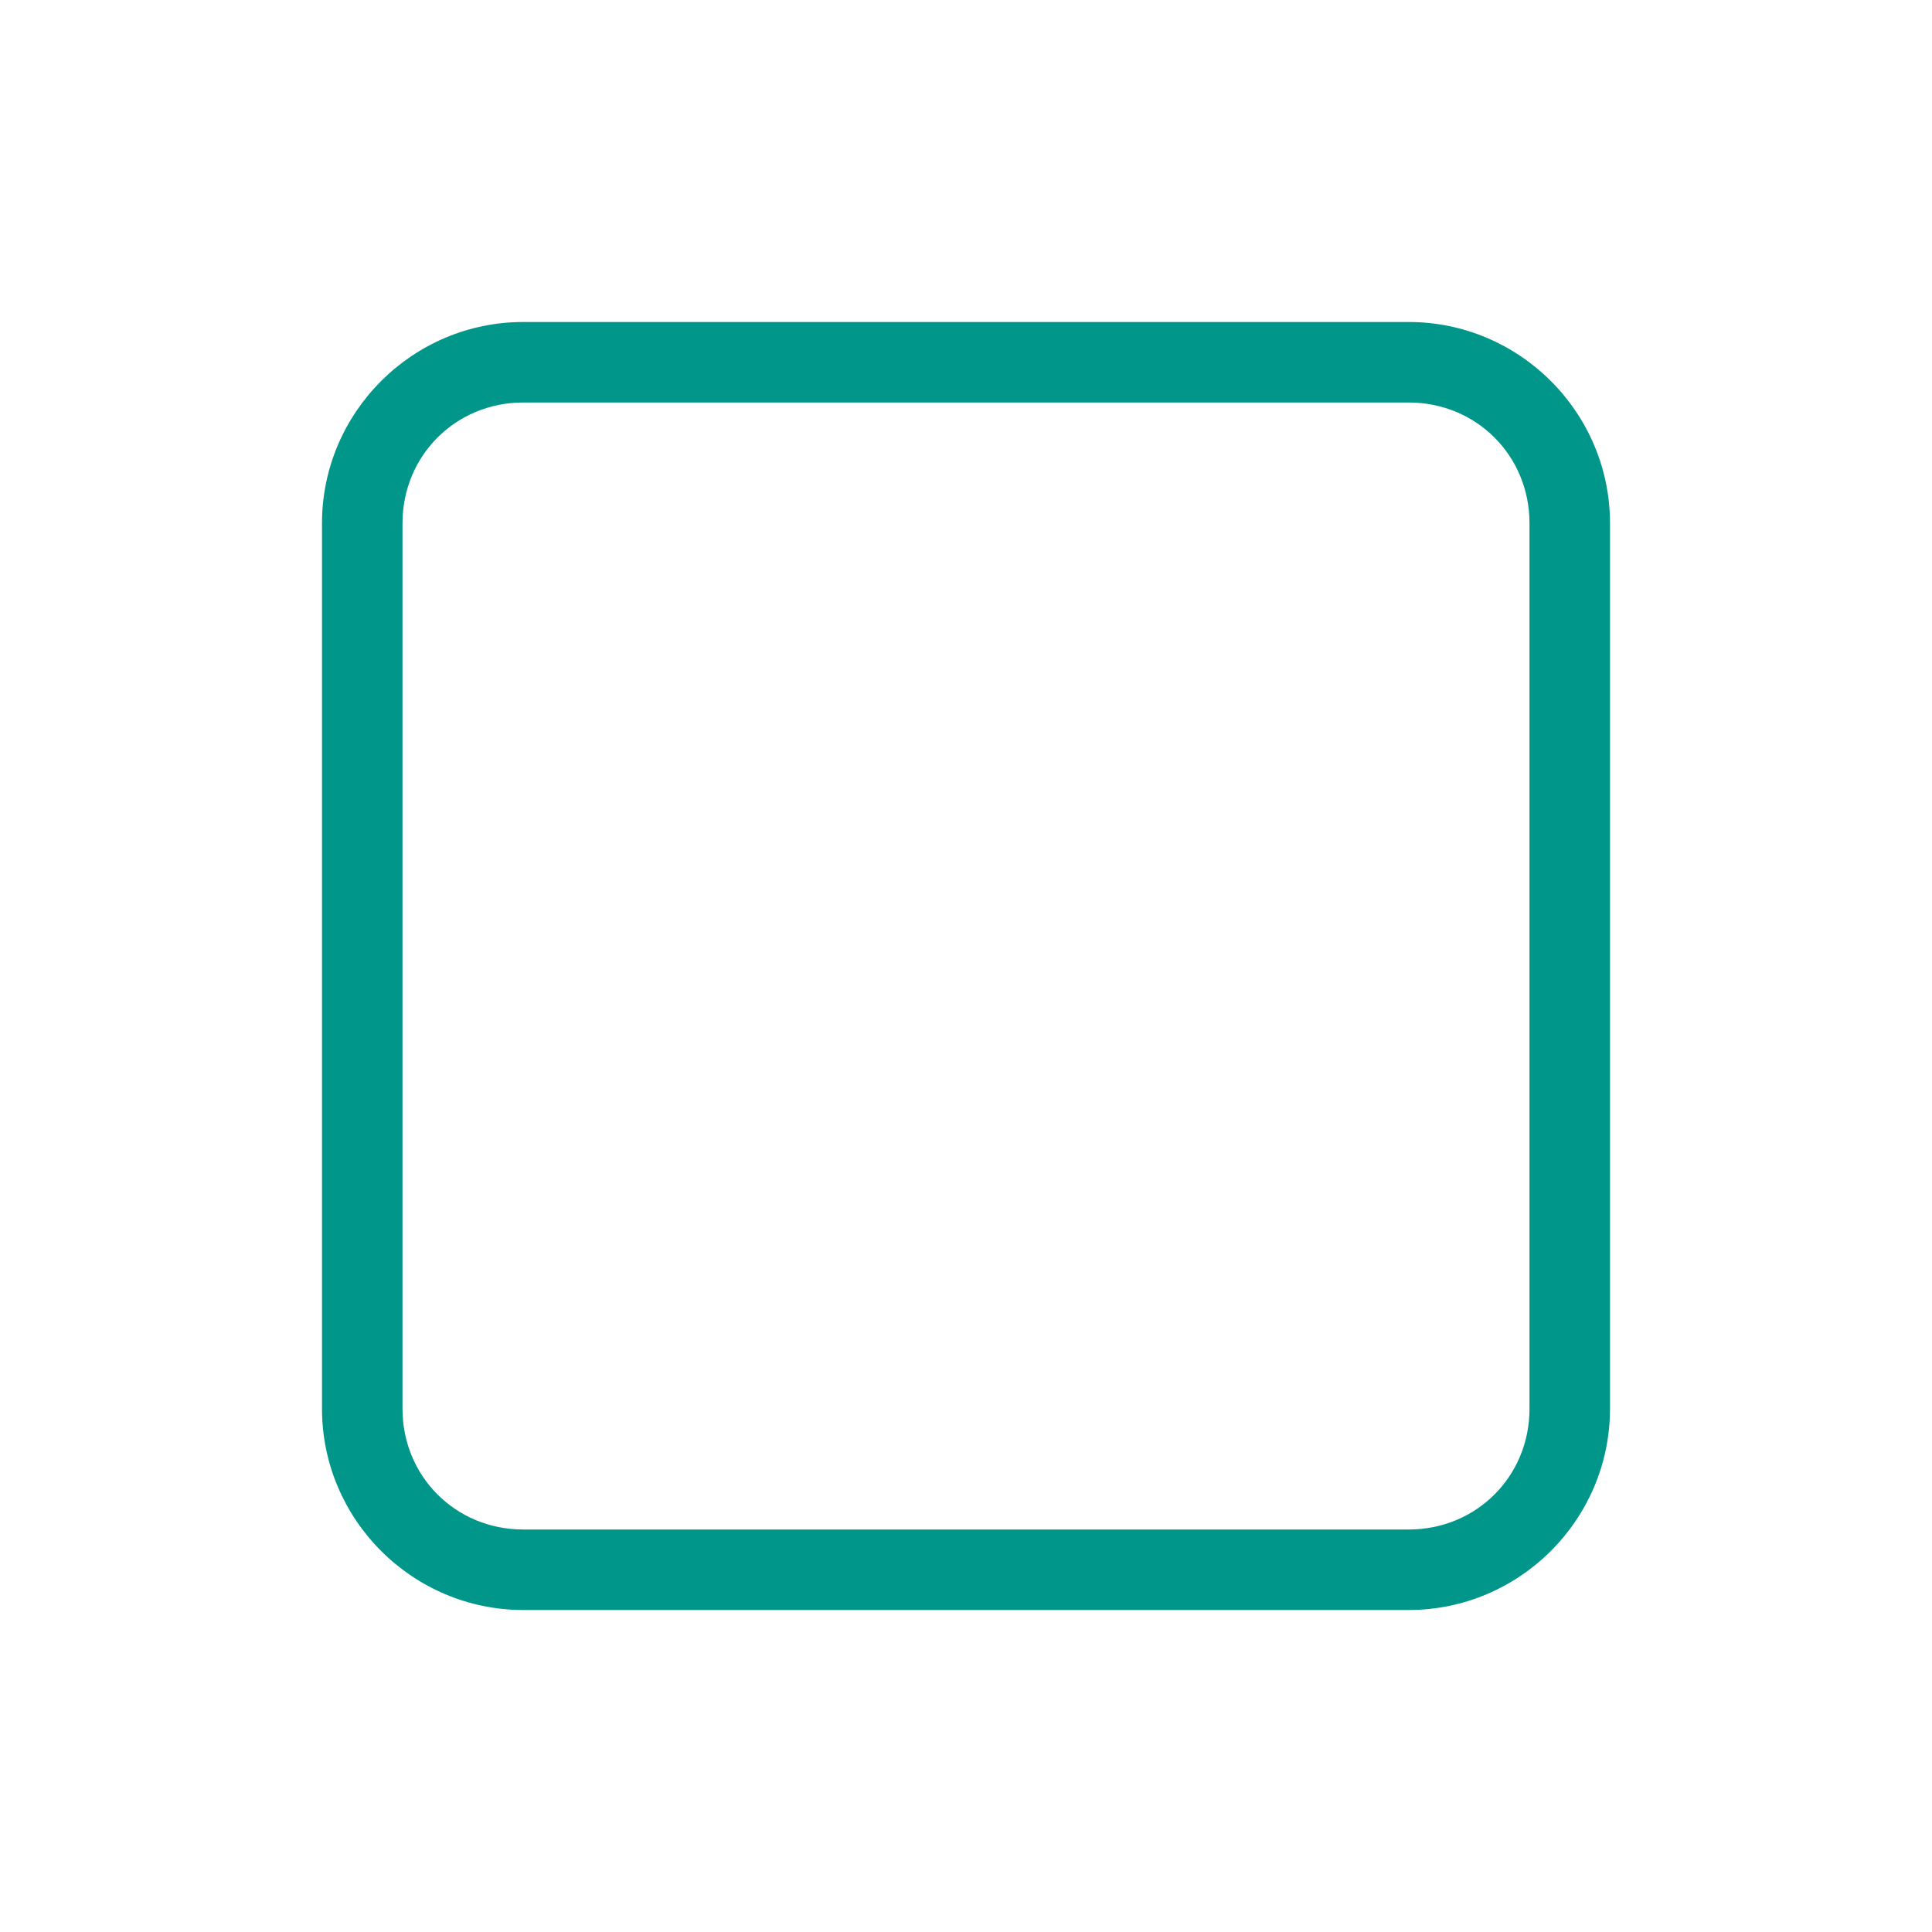 <svg viewBox="0 0 24 24" xmlns="http://www.w3.org/2000/svg">
 <path d="m6.5 4c-1.376 0-2.5 1.124-2.5 2.5v11c0 1.376 1.124 2.5 2.5 2.5h11c1.376 0 2.5-1.124 2.5-2.5v-11c0-1.376-1.124-2.5-2.5-2.5zm0 1h11c .84 0 1.5.66 1.5 1.5v11c0 .84-.66 1.5-1.5 1.5h-11c-.84 0-1.5-.66-1.5-1.5v-11c0-.84.66-1.5 1.5-1.5" fill="#009689"/>
</svg>
